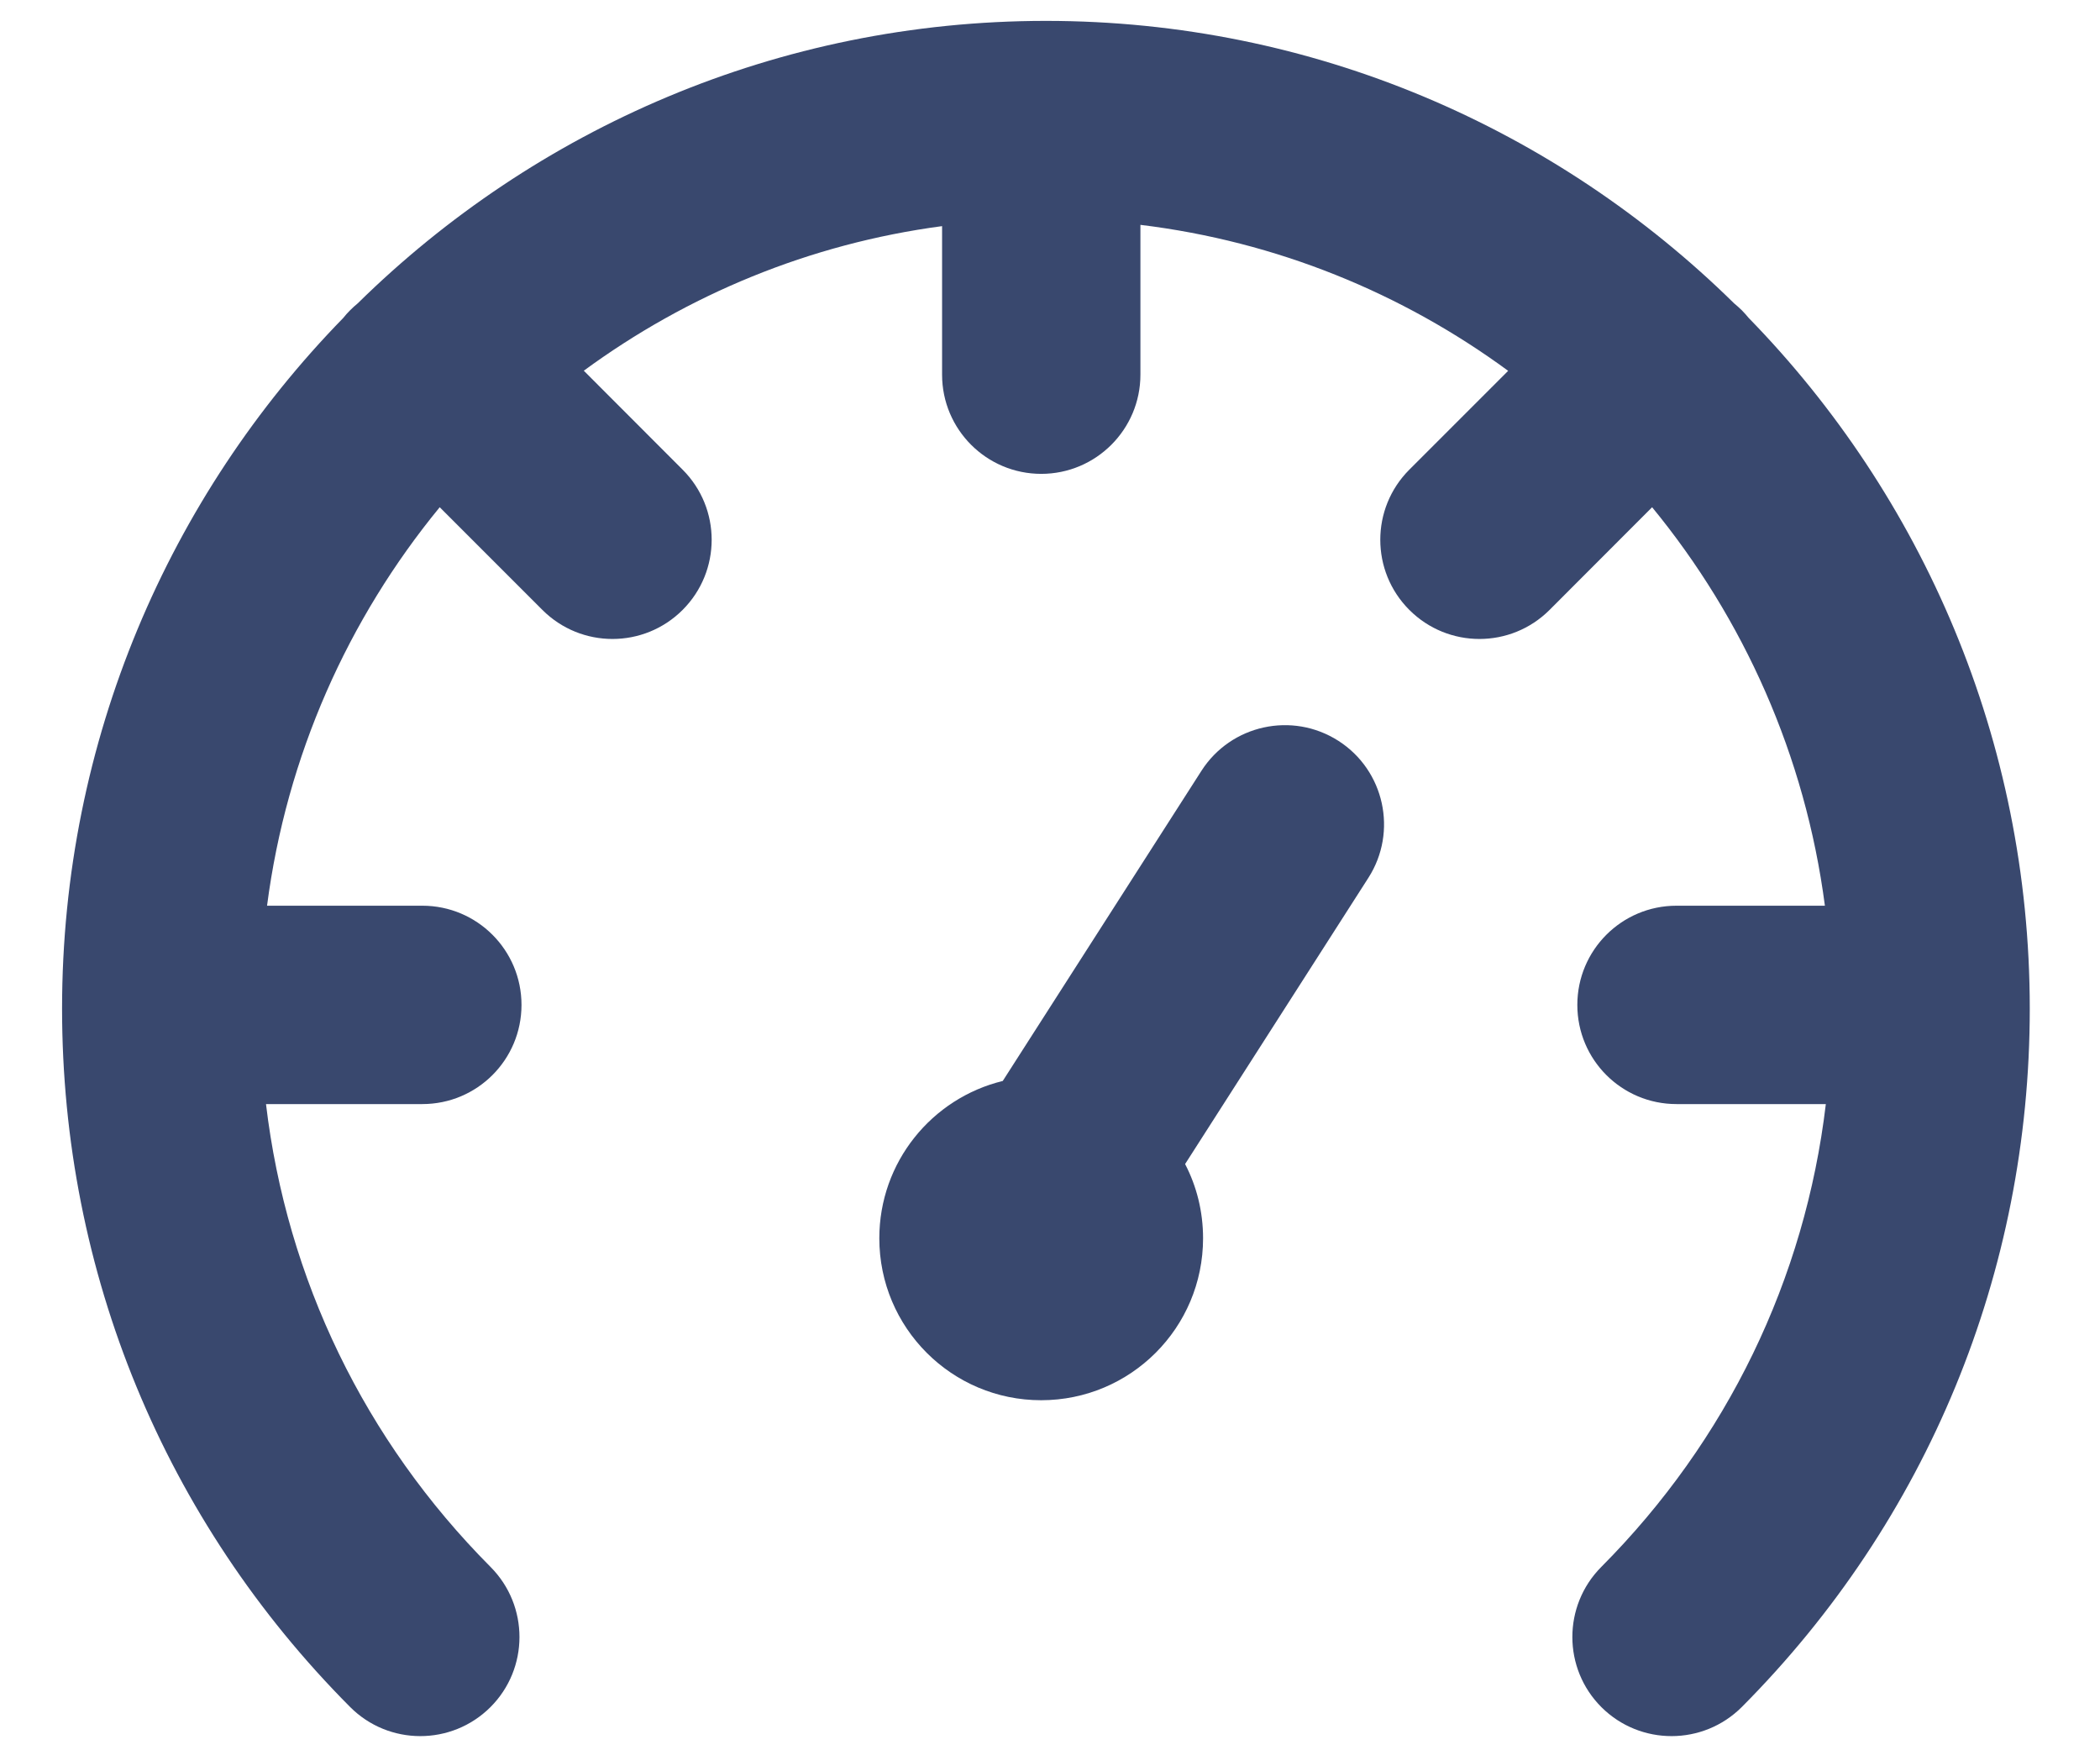 <svg width="18" height="15" viewBox="0 0 18 15" fill="none" xmlns="http://www.w3.org/2000/svg">
<path d="M8.965 0.179C6.669 0.179 4.586 1.105 3.066 2.6C3.045 2.617 3.023 2.637 3.001 2.659C2.978 2.682 2.958 2.704 2.942 2.725C1.453 4.251 0.532 6.342 0.532 8.644C0.532 10.902 1.409 13.03 3.001 14.629C3.332 14.961 3.87 14.962 4.203 14.631C4.535 14.3 4.536 13.762 4.205 13.429C3.126 12.345 2.458 10.961 2.28 9.462H3.62C4.09 9.462 4.47 9.082 4.47 8.612C4.47 8.143 4.09 7.762 3.62 7.762H2.289C2.456 6.476 2.984 5.303 3.769 4.347L4.649 5.227C4.981 5.559 5.519 5.559 5.851 5.227C6.183 4.895 6.183 4.357 5.851 4.025L5.004 3.177C5.89 2.527 6.938 2.089 8.075 1.938V3.211C8.075 3.68 8.455 4.061 8.925 4.061C9.394 4.061 9.775 3.68 9.775 3.211V1.927C10.943 2.069 12.02 2.512 12.927 3.178L12.08 4.025C11.748 4.357 11.748 4.895 12.08 5.227C12.412 5.559 12.95 5.559 13.282 5.227L14.161 4.347C14.946 5.303 15.474 6.476 15.642 7.762H14.37C13.9 7.762 13.52 8.143 13.52 8.612C13.52 9.082 13.9 9.462 14.37 9.462H15.65C15.472 10.961 14.804 12.345 13.725 13.429C13.394 13.762 13.395 14.3 13.727 14.631C14.06 14.962 14.598 14.961 14.93 14.629C16.521 13.03 17.398 10.902 17.398 8.644C17.398 6.342 16.477 4.251 14.989 2.725C14.972 2.704 14.952 2.682 14.93 2.659C14.907 2.637 14.885 2.617 14.864 2.6C13.344 1.105 11.261 0.179 8.965 0.179Z" fill="#39486E"/>
<path d="M11.729 7.523C11.982 7.128 11.867 6.602 11.472 6.349C11.077 6.096 10.551 6.211 10.298 6.606L8.595 9.264C7.987 9.412 7.537 9.96 7.537 10.612C7.537 11.379 8.158 12 8.924 12C9.691 12 10.312 11.379 10.312 10.612C10.312 10.383 10.257 10.166 10.158 9.976L11.729 7.523Z" fill="#39486E"/>
</svg>
